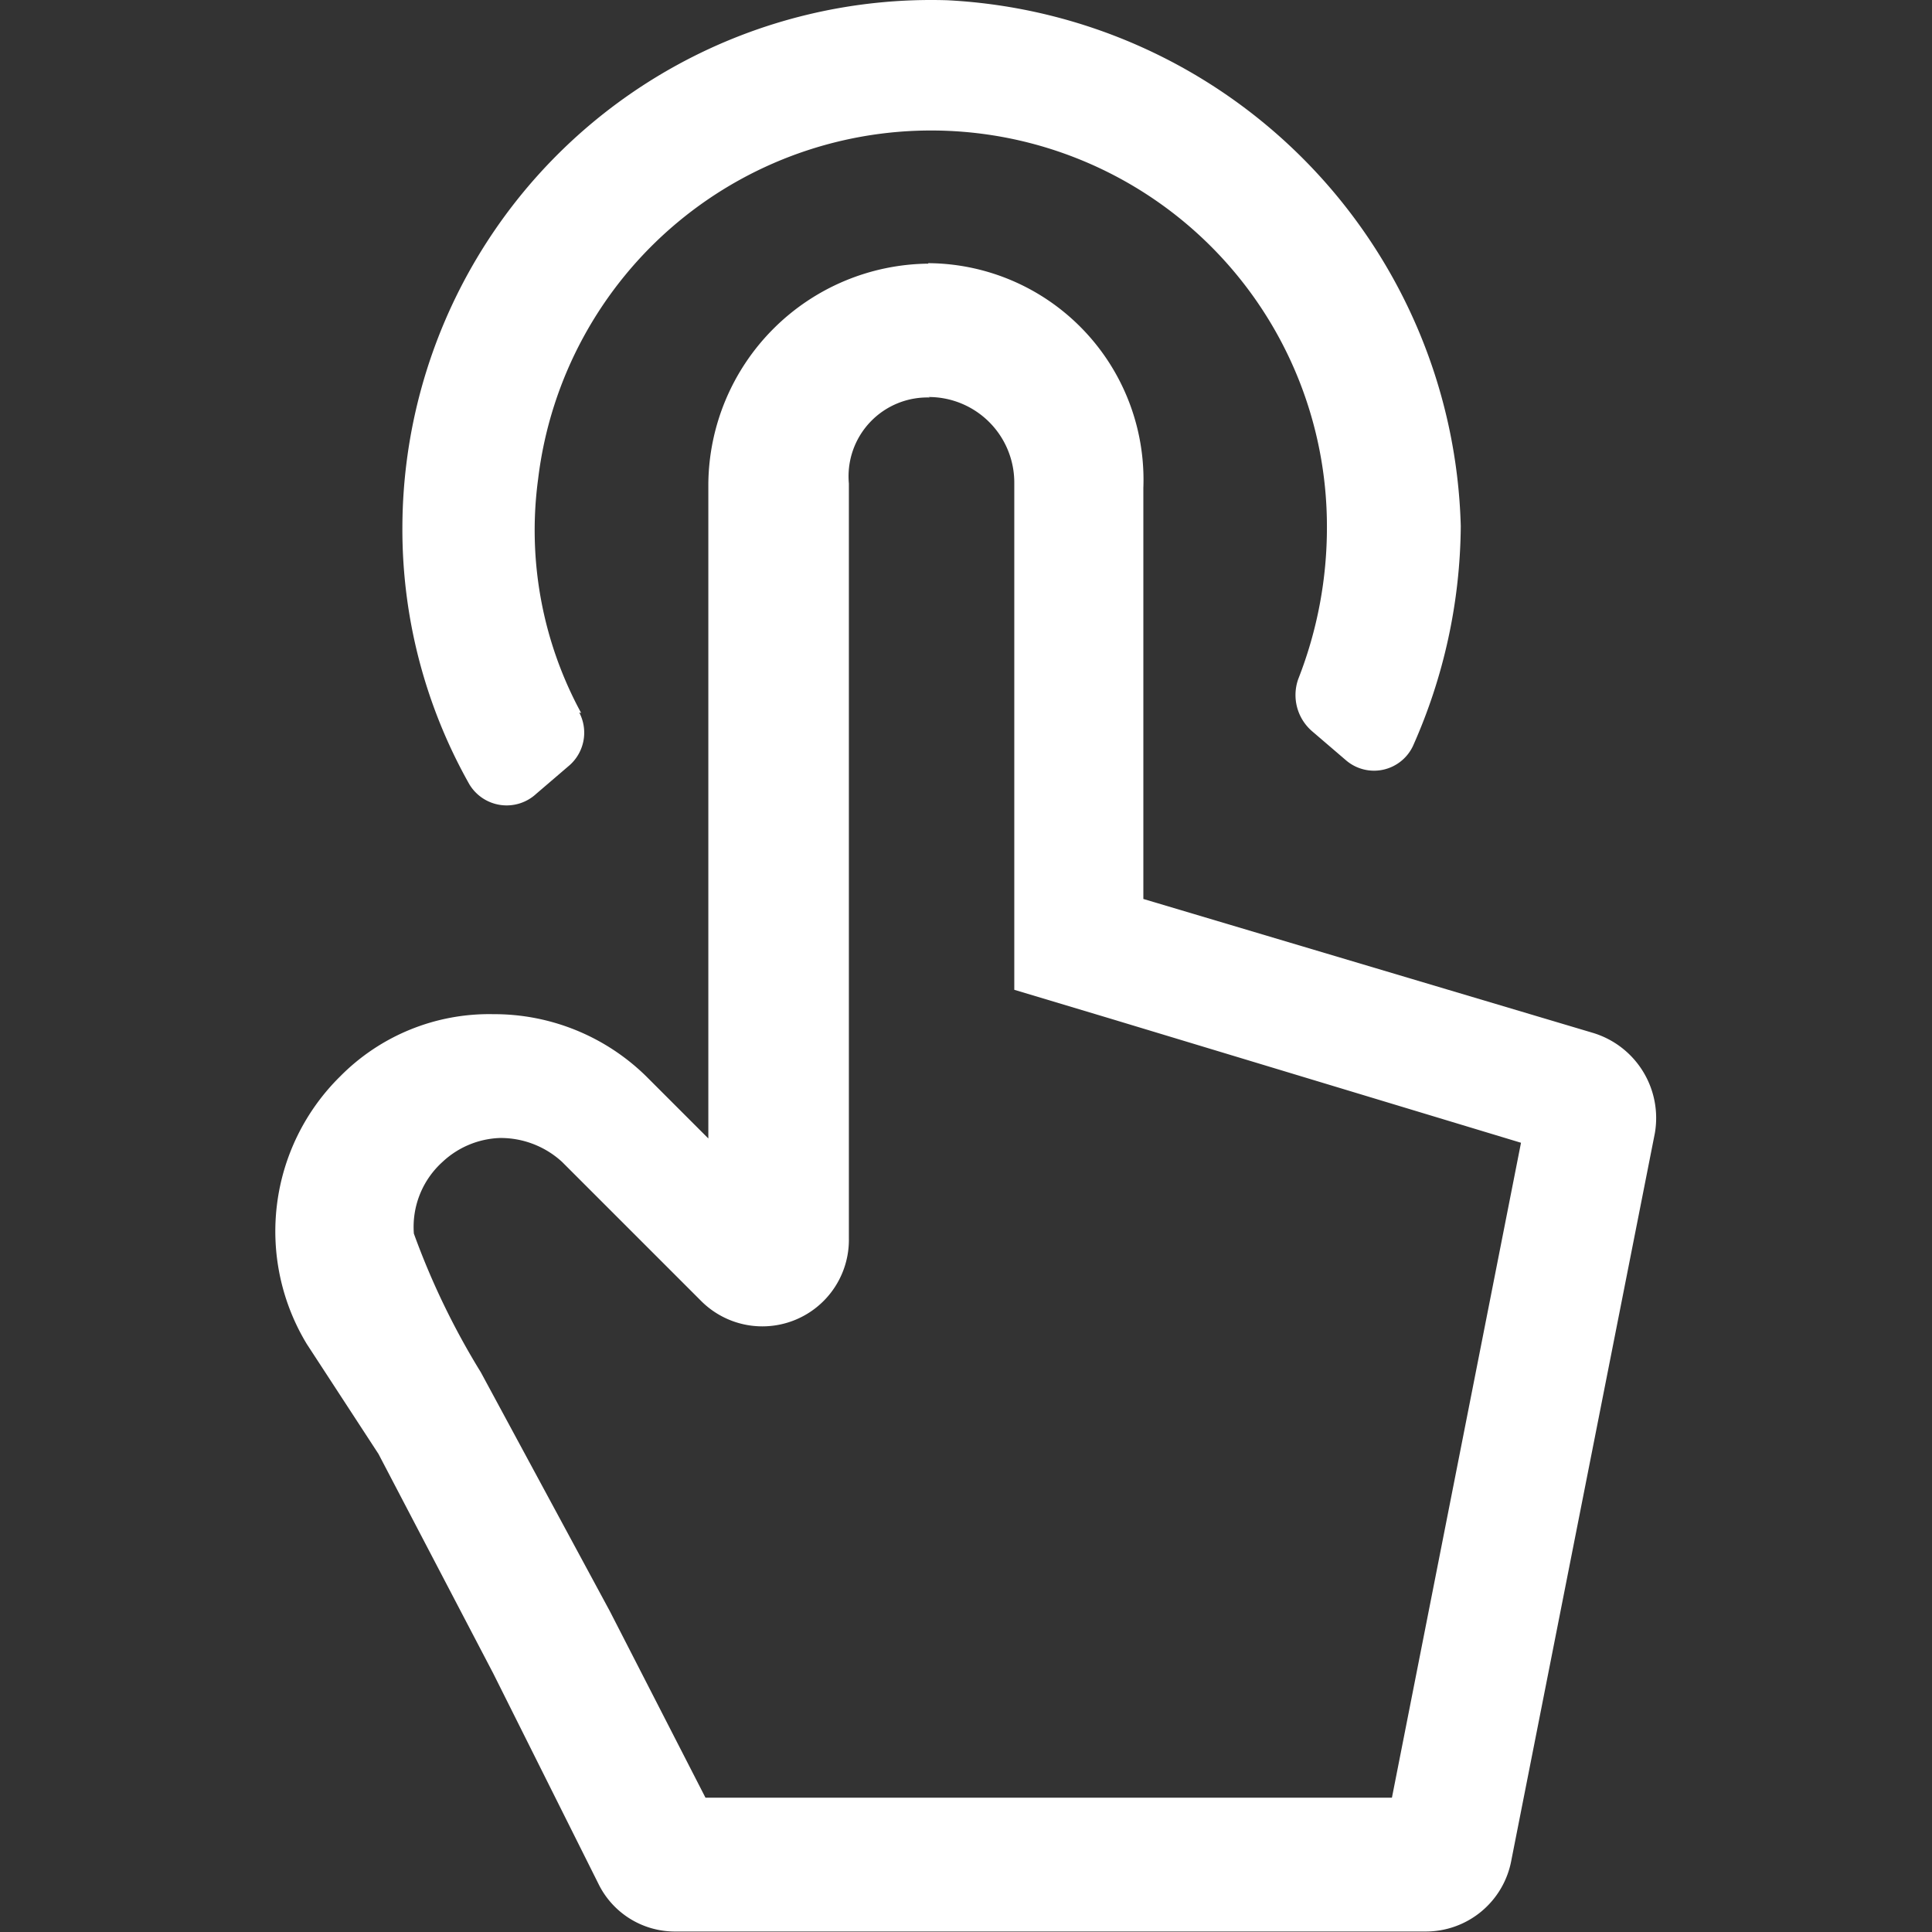 <?xml version="1.0" standalone="no"?><!DOCTYPE svg PUBLIC "-//W3C//DTD SVG 1.1//EN" "http://www.w3.org/Graphics/SVG/1.1/DTD/svg11.dtd"><svg class="icon" width="200px" height="200.00px" viewBox="0 0 1024 1024" version="1.1" xmlns="http://www.w3.org/2000/svg"><rect x="0" y="0" width="1024" height="1024" fill="#333333" stroke="none"/><path d="M491.984 139.74a117.817 117.817 0 0 0-116.55 116.55v347.117l-32.938-32.938a115.03 115.03 0 0 0-81.078-32.938 110.976 110.976 0 0 0-81.078 32.938 115.283 115.283 0 0 0-17.736 141.887l38.005 58.275L261.417 886.927l55.741 111.483a45.1 45.1 0 0 0 40.539 25.337h397.791a46.113 46.113 0 0 0 45.607-38.005l76.011-385.122a47.127 47.127 0 0 0-32.938-53.208l-238.168-70.944v-217.898a114.777 114.777 0 0 0-114.016-119.084m0 70.944a45.353 45.353 0 0 1 45.607 45.607v268.572l50.674 15.202 217.898 65.876-68.41 347.117H373.913l-50.674-98.814-68.41-126.685a399.564 399.564 0 0 1-35.472-73.477 46.367 46.367 0 0 1 15.202-38.005 46.873 46.873 0 0 1 30.404-12.668 48.14 48.14 0 0 1 32.938 12.668l32.938 32.938 40.539 40.539a45.86 45.86 0 0 0 78.545-32.938V256.29a41.806 41.806 0 0 1 43.073-45.607m-184.96 167.224a202.696 202.696 0 0 1-22.803-124.151A209.79 209.79 0 0 1 703.294 278.84a219.418 219.418 0 0 1-15.202 81.078 25.337 25.337 0 0 0 7.601 27.871l17.736 15.202a22.803 22.803 0 0 0 35.472-7.601 290.868 290.868 0 0 0 25.337-116.55A286.815 286.815 0 0 0 502.119 0.133a280.227 280.227 0 0 0-288.842 278.707 274.906 274.906 0 0 0 35.472 136.82 23.057 23.057 0 0 0 35.472 5.067l17.736-15.202a23.057 23.057 0 0 0 5.067-27.871" fill="#ffffff" /></svg>